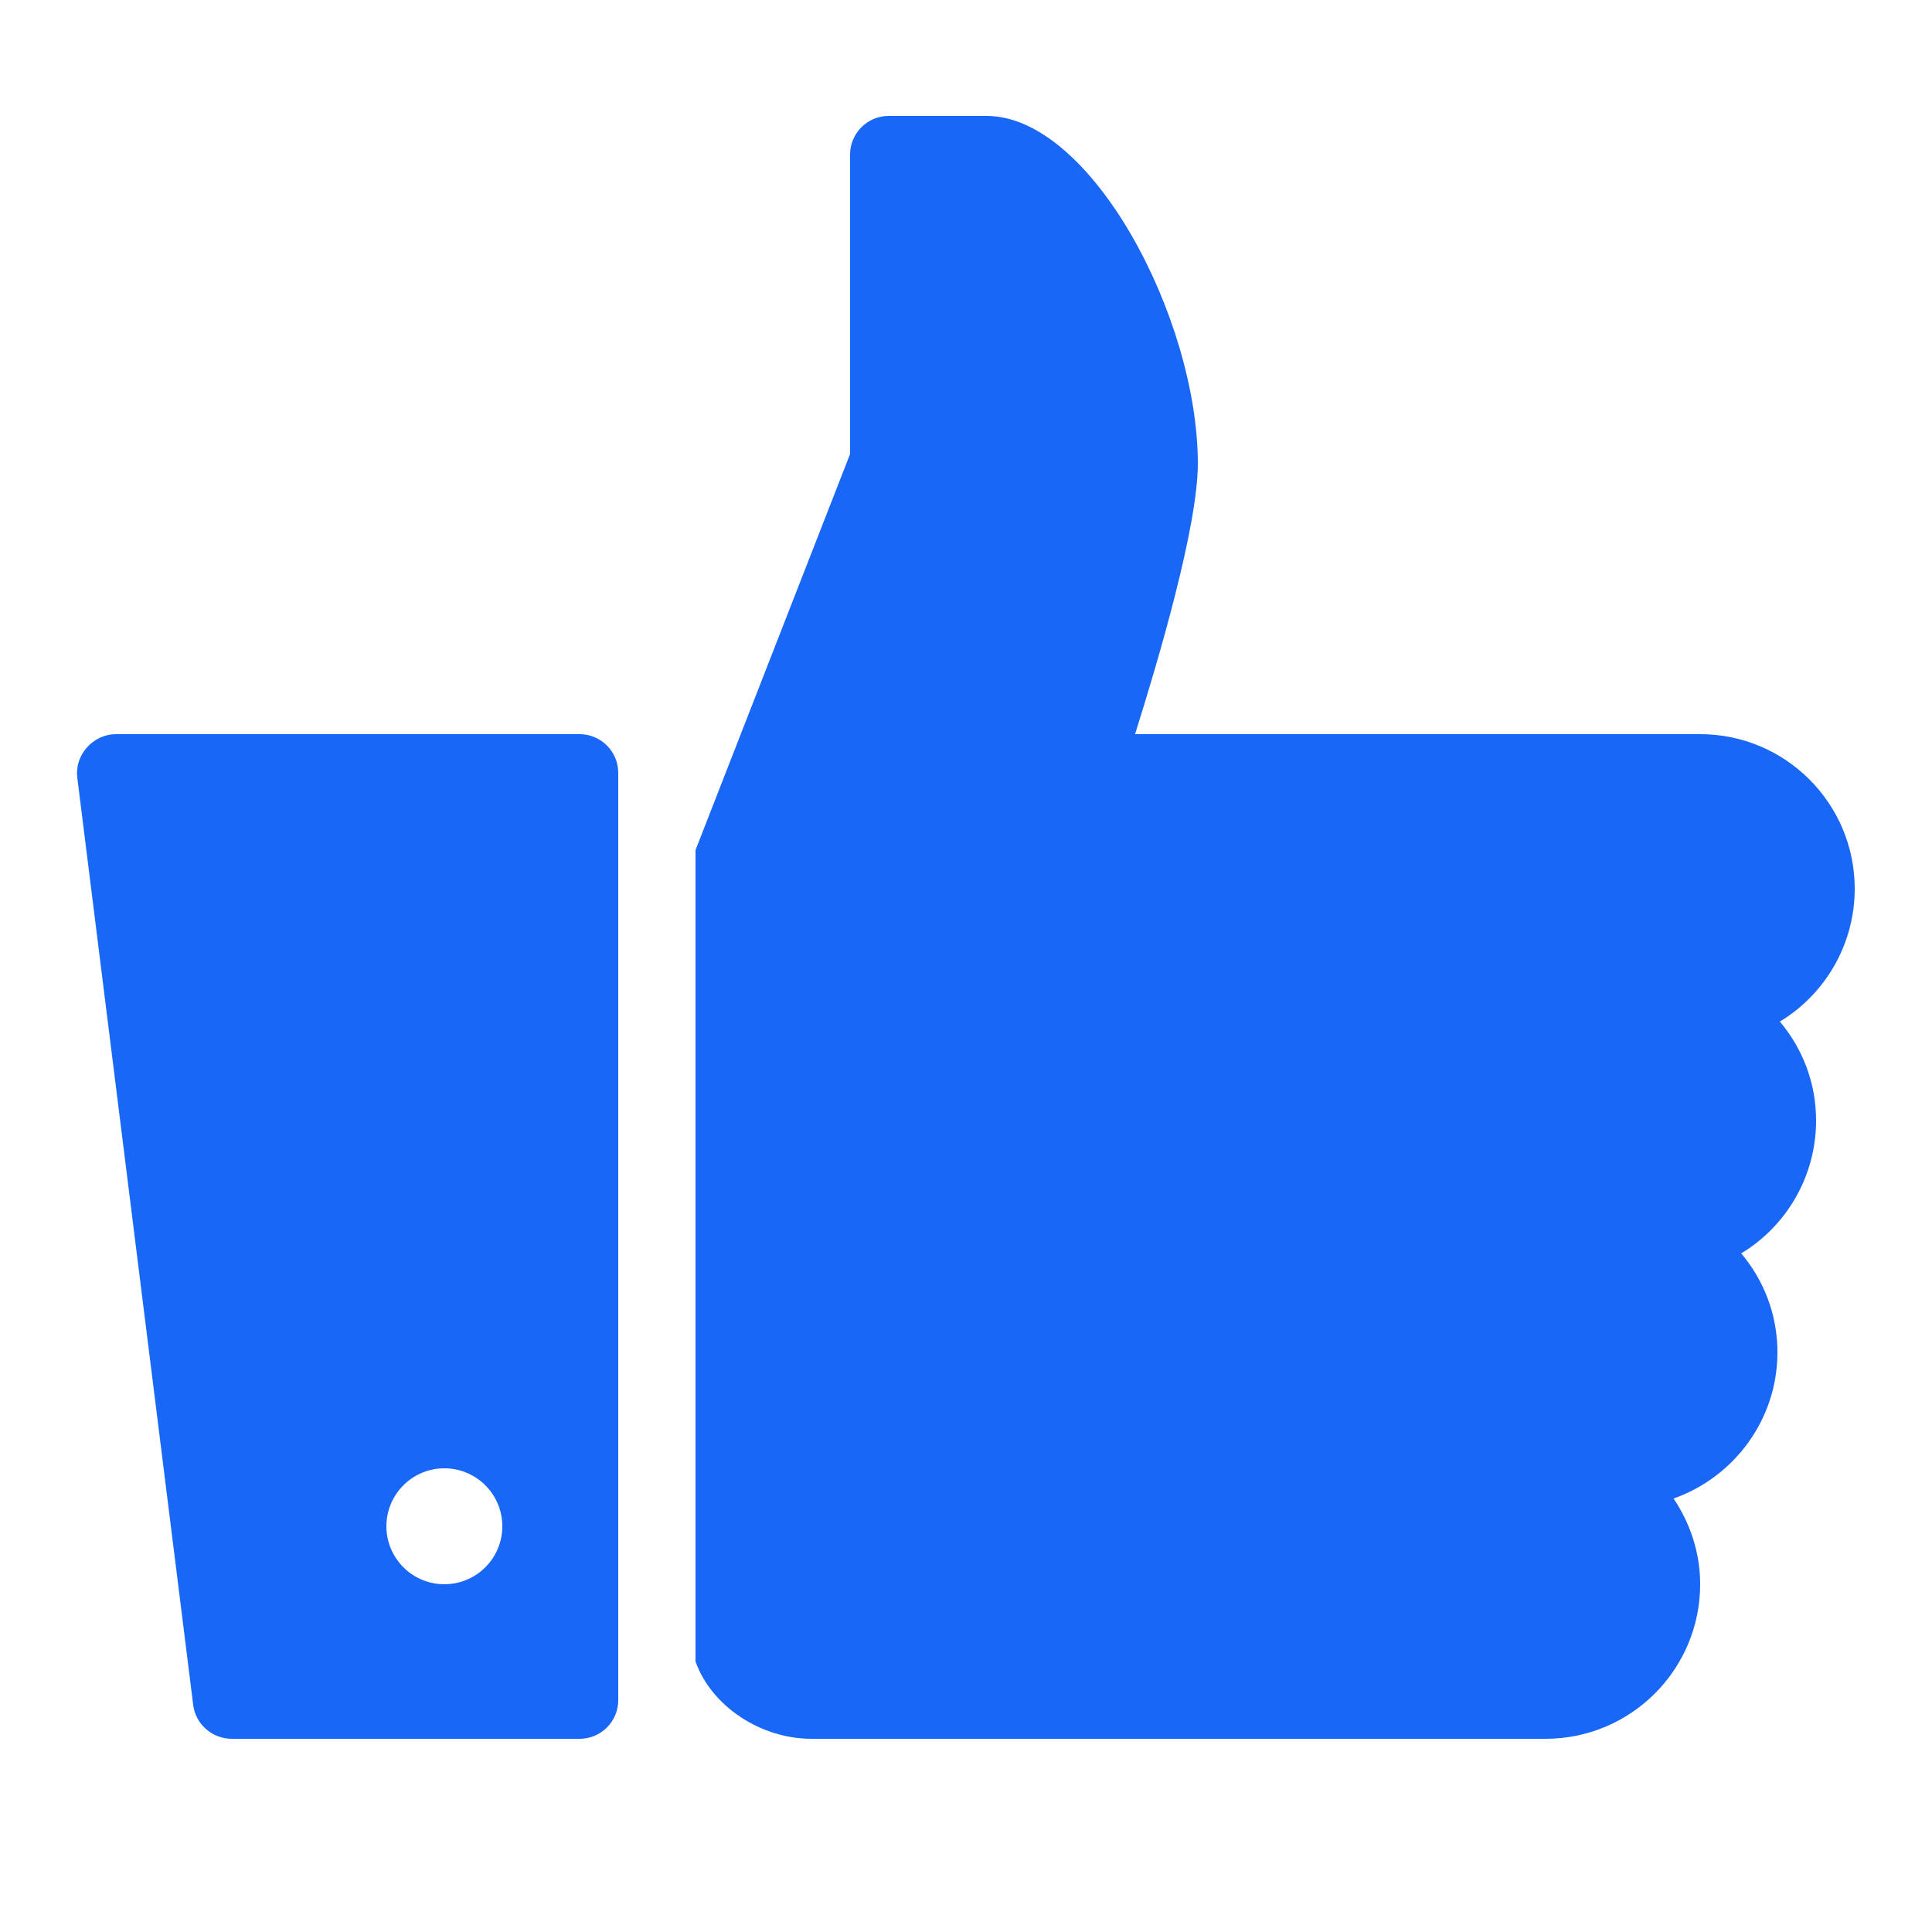 <svg xmlns="http://www.w3.org/2000/svg" width="24" height="24" viewBox="0 0 50 50" fill="#1967F6">
    <path d="M 23 3 C 22.449 3 22 3.449 22 4 L 22 11.75 L 18 22 L 18 43 C 18.414 44.164 19.695 45 21 45 L 40 45 C 42.207 45 44 43.207 44 41 C 44 40.176 43.738 39.418 43.312 38.781 C 44.871 38.234 46 36.742 46 35 C 46 34.02 45.648 33.133 45.062 32.438 C 46.223 31.738 47 30.453 47 29 C 47 28.02 46.648 27.133 46.062 26.438 C 47.223 25.738 48 24.453 48 23 C 48 20.793 46.207 19 44 19 L 29.375 19 C 29.984 17.07 31 13.617 31 12 C 31 8.234 28.242 3 25.531 3 Z M 3 19 C 2.715 19 2.441 19.129 2.25 19.344 C 2.059 19.559 1.965 19.84 2 20.125 L 5 44.125 C 5.062 44.625 5.496 45 6 45 L 15 45 C 15.551 45 16 44.555 16 44 L 16 20 C 16 19.449 15.551 19 15 19 Z M 11.5 38 C 12.328 38 13 38.672 13 39.5 C 13 40.328 12.328 41 11.5 41 C 10.672 41 10 40.328 10 39.5 C 10 38.672 10.672 38 11.5 38 Z">
</path>
</svg>